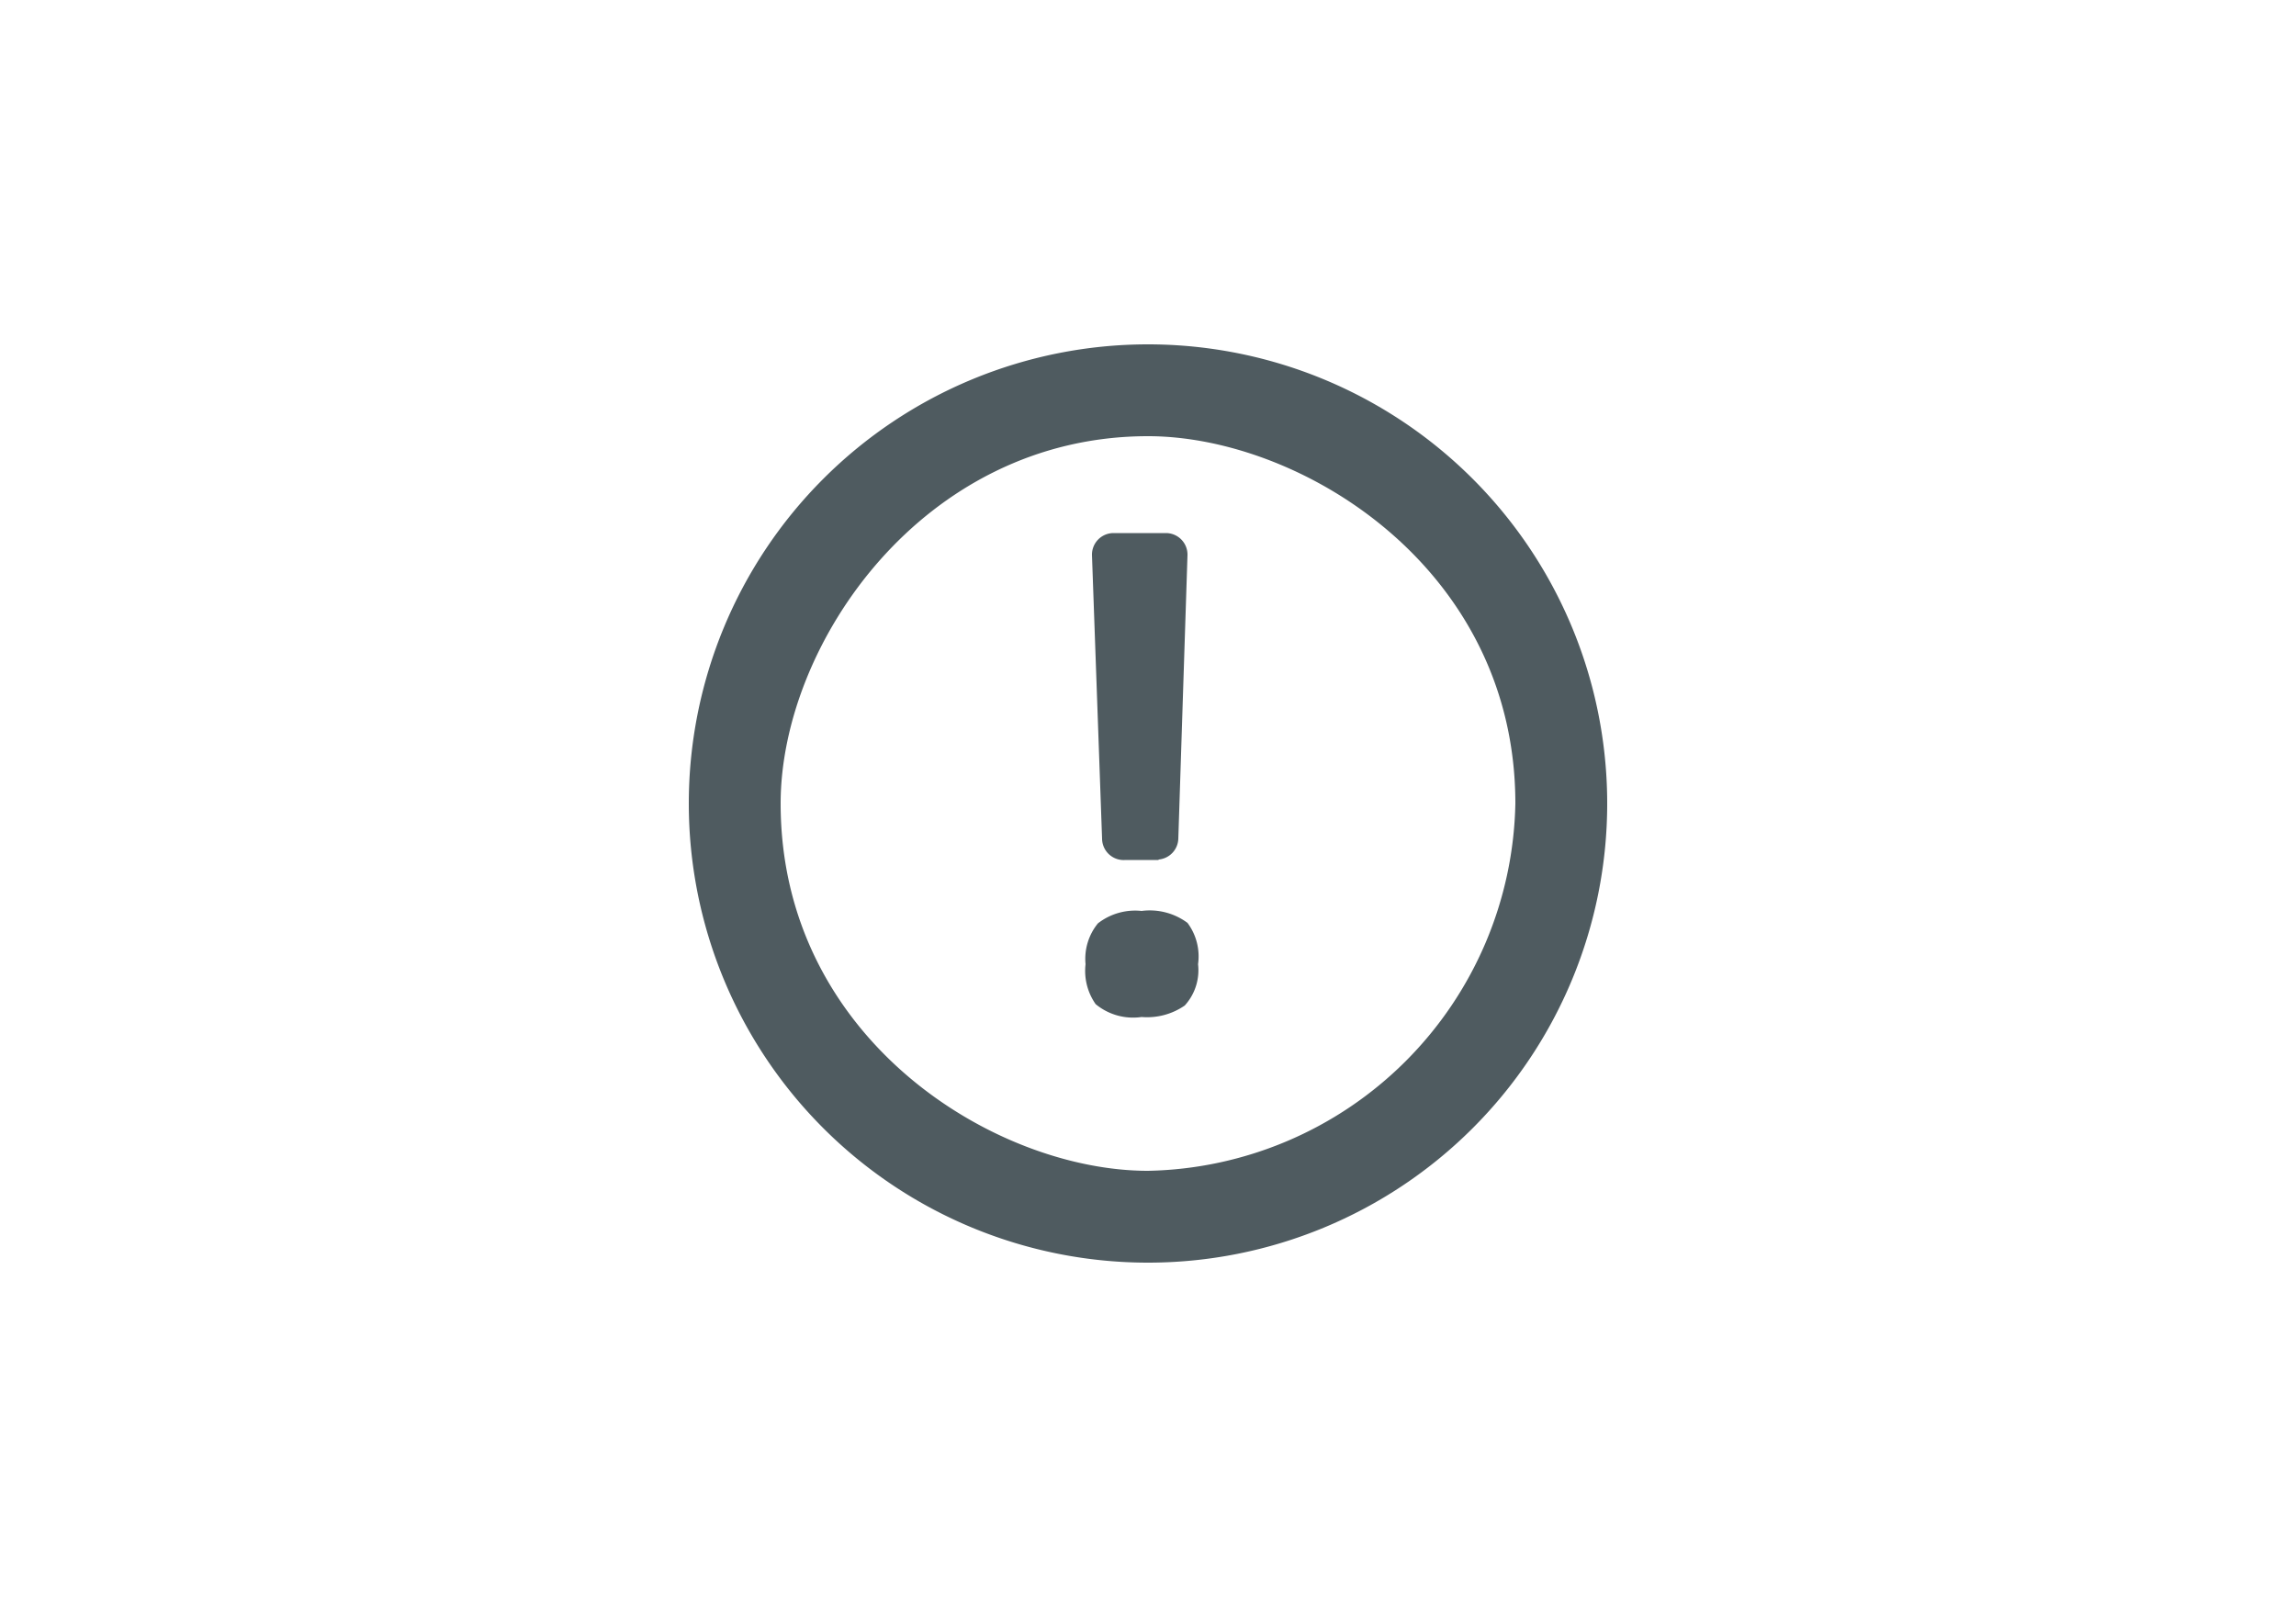 <svg id="Layer_1" data-name="Layer 1" xmlns="http://www.w3.org/2000/svg" viewBox="0 0 50 35"><defs><style>.cls-1{fill:#4f5b60;}</style></defs><title>navigation-002</title><path class="cls-1" d="M26.09,21a1.14,1.14,0,0,1-.29.9,1.44,1.44,0,0,1-.94.25,1.28,1.28,0,0,1-1-.28A1.26,1.26,0,0,1,23.64,21a1.22,1.22,0,0,1,.27-0.89,1.32,1.32,0,0,1,.95-0.27,1.38,1.38,0,0,1,1,.26A1.22,1.22,0,0,1,26.09,21Zm-0.86-2.27H24.51A0.47,0.47,0,0,1,24,18.27l-0.22-6.18a0.47,0.47,0,0,1,.47-0.48h1.14a0.47,0.47,0,0,1,.47.48l-0.2,6.18A0.47,0.47,0,0,1,25.23,18.72Z"/><path class="cls-1" d="M25,7.5a10,10,0,1,0,10,10A10,10,0,0,0,25,7.5Zm0,18c-3.34,0-8-2.88-8-8,0-3.47,3.1-8,8-8,3.32,0,8,2.86,8,8A8.16,8.16,0,0,1,25,25.5Z"/></svg>
